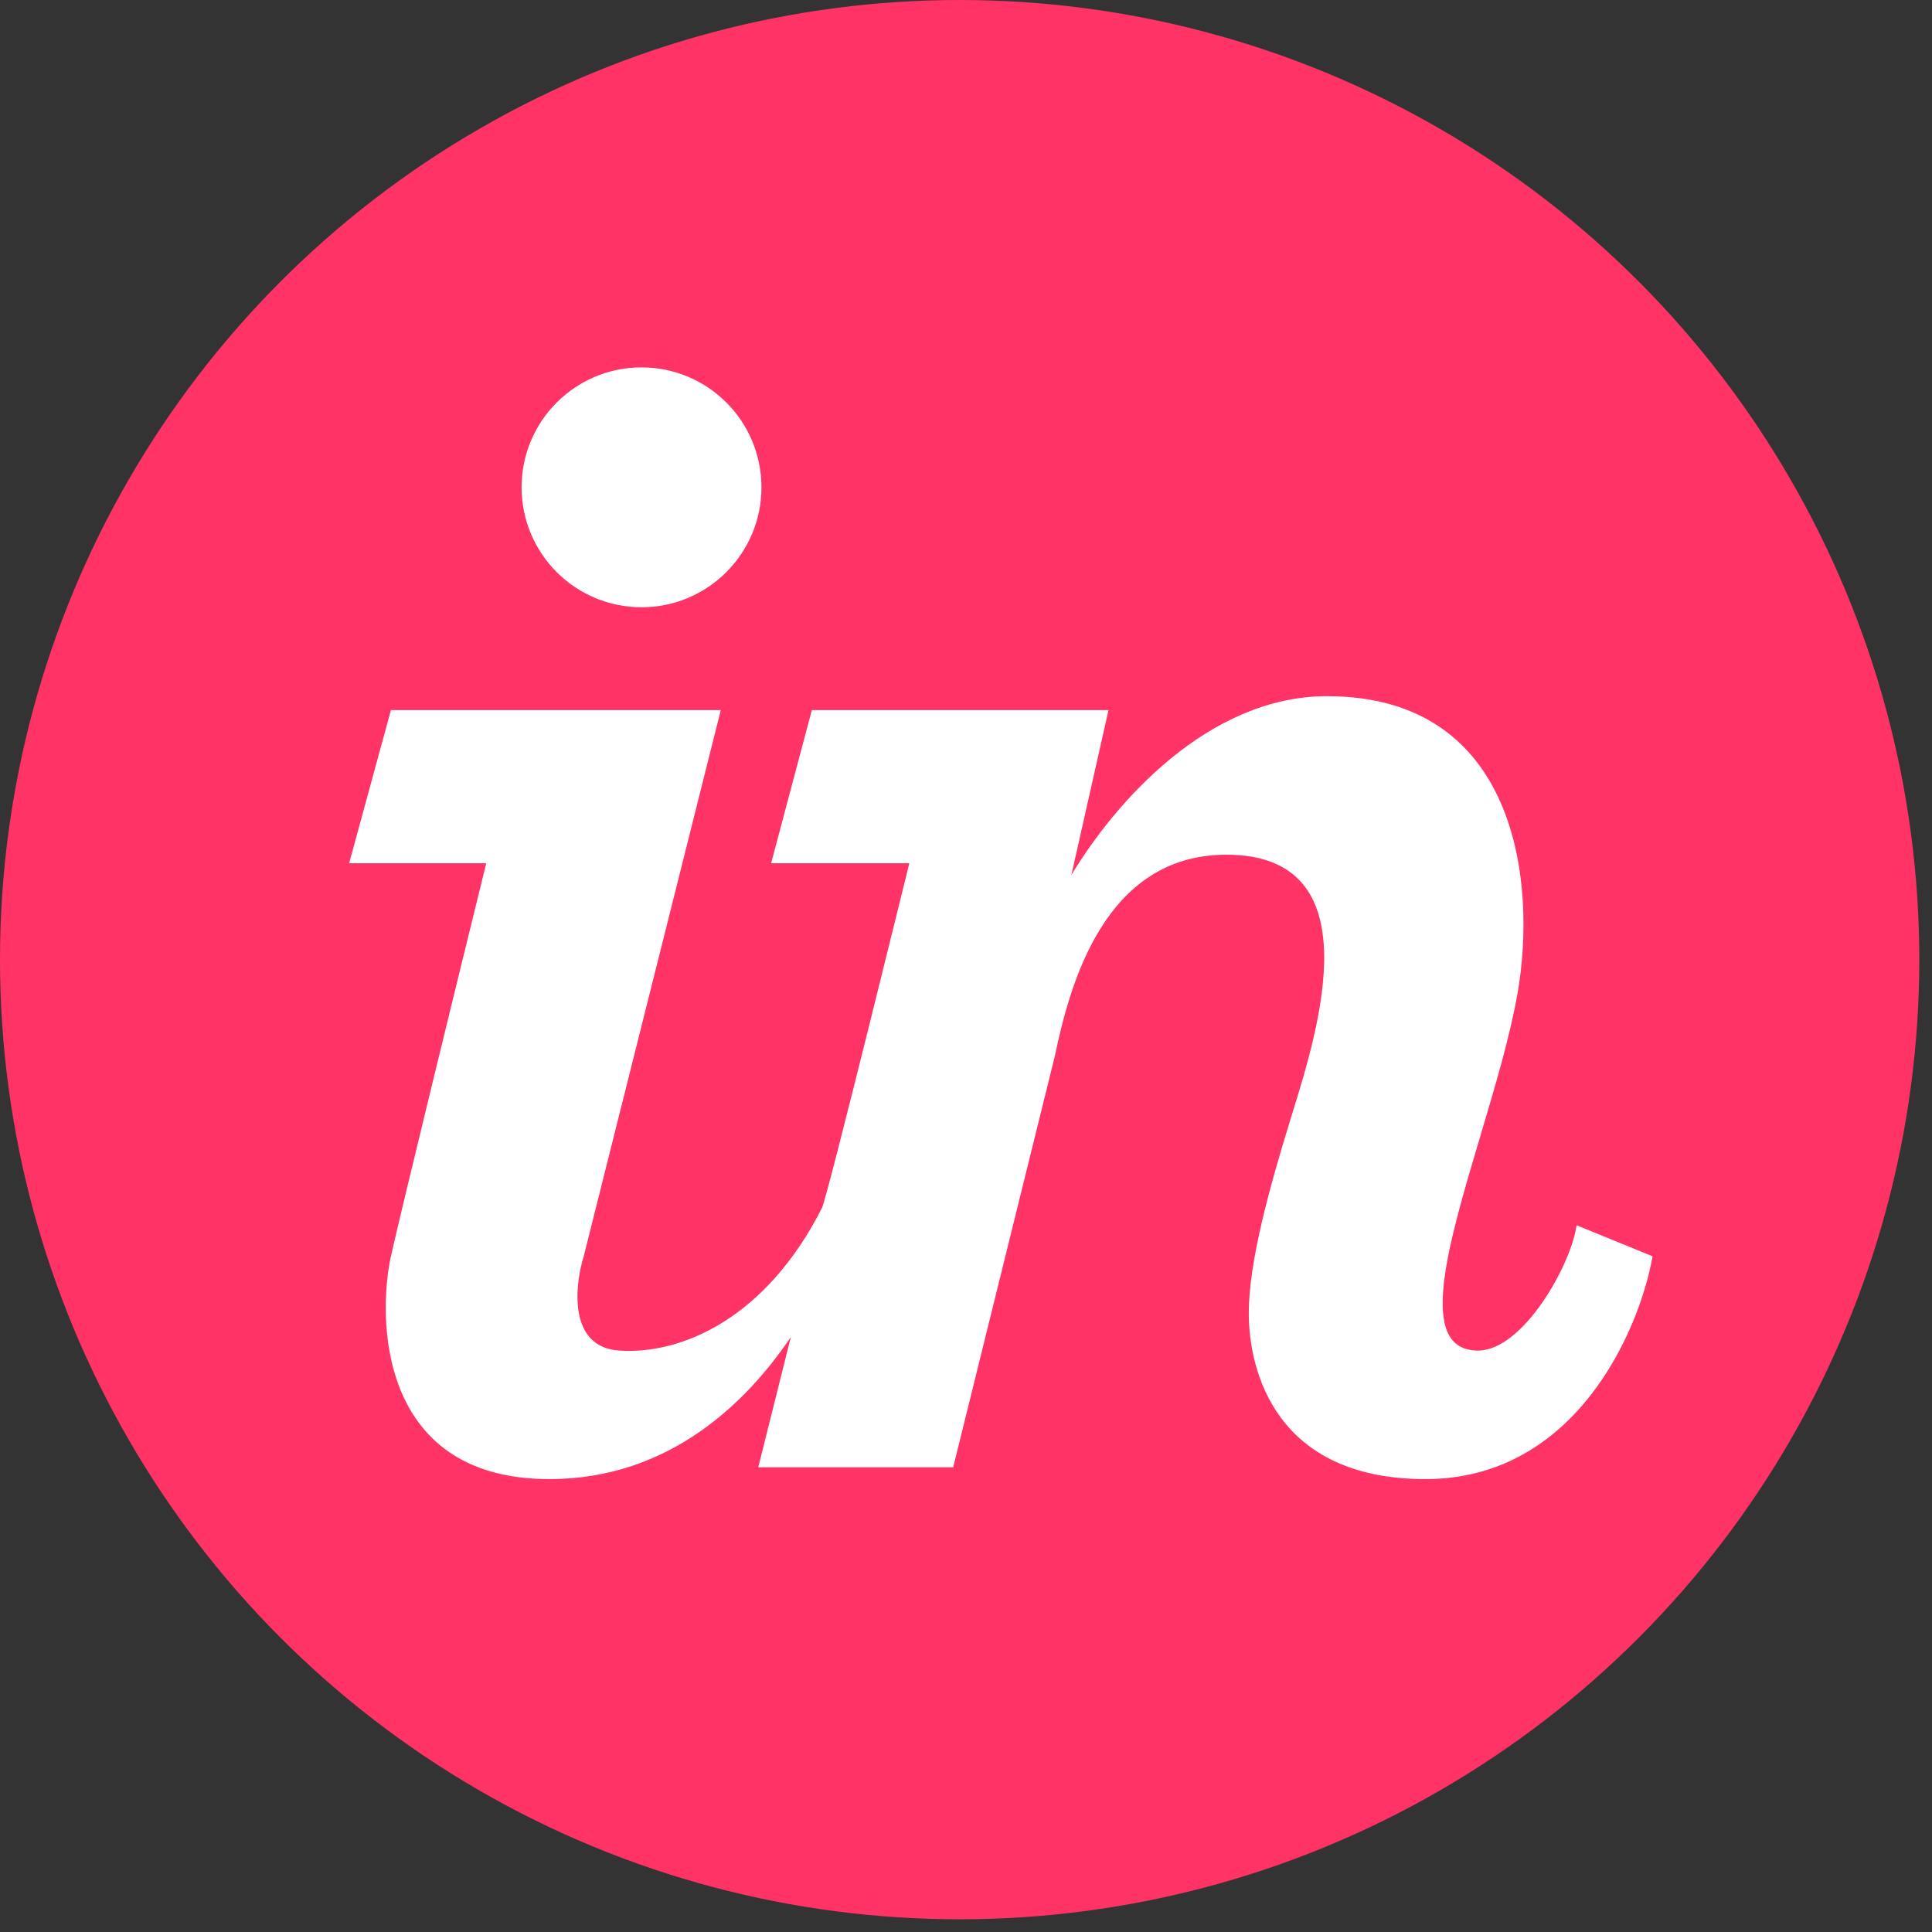<svg width="38" height="38" viewBox="0 0 38 38" fill="none" xmlns="http://www.w3.org/2000/svg">
<rect x="0" y="0" width="38" height="38" fill="#333333" stroke="none"/>
<circle cx="18.875" cy="18.875" r="18.875" fill="#FF3366"/>
<path d="M12.618 11.944C13.921 11.944 14.977 10.888 14.977 9.585C14.977 8.282 13.921 7.226 12.618 7.226C11.315 7.226 10.259 8.282 10.259 9.585C10.259 10.888 11.315 11.944 12.618 11.944Z" fill="white"/>
<path d="M7.689 13.967L6.867 16.979H9.564C9.023 19.177 7.891 23.8 7.689 24.71C7.436 25.848 7.394 29.092 10.806 29.092C13.188 29.092 14.708 27.553 15.555 26.297L14.914 28.86H18.748L20.75 20.76C21.034 19.412 21.703 16.811 24.12 16.811C26.994 16.811 25.94 20.214 25.423 21.882C25.402 21.95 25.382 22.015 25.363 22.077C24.975 23.341 24.562 24.816 24.562 25.827C24.562 26.964 25.089 29.092 28.038 29.092C30.988 29.092 32.245 26.171 32.504 24.71L31.009 24.099C30.903 24.879 29.955 26.564 29.071 26.564C27.859 26.564 28.468 24.522 29.117 22.343C29.405 21.376 29.701 20.382 29.85 19.528C30.226 17.368 29.85 13.693 26.1 13.693C23.771 13.693 21.943 15.768 21.073 17.209L21.803 13.967H15.968L15.167 16.979H17.885C17.885 16.979 16.272 23.551 16.168 23.757C15.072 25.922 13.415 26.648 12.176 26.564C11.181 26.497 11.298 25.3 11.481 24.71L14.177 13.967H7.689Z" fill="white"/>
</svg>
